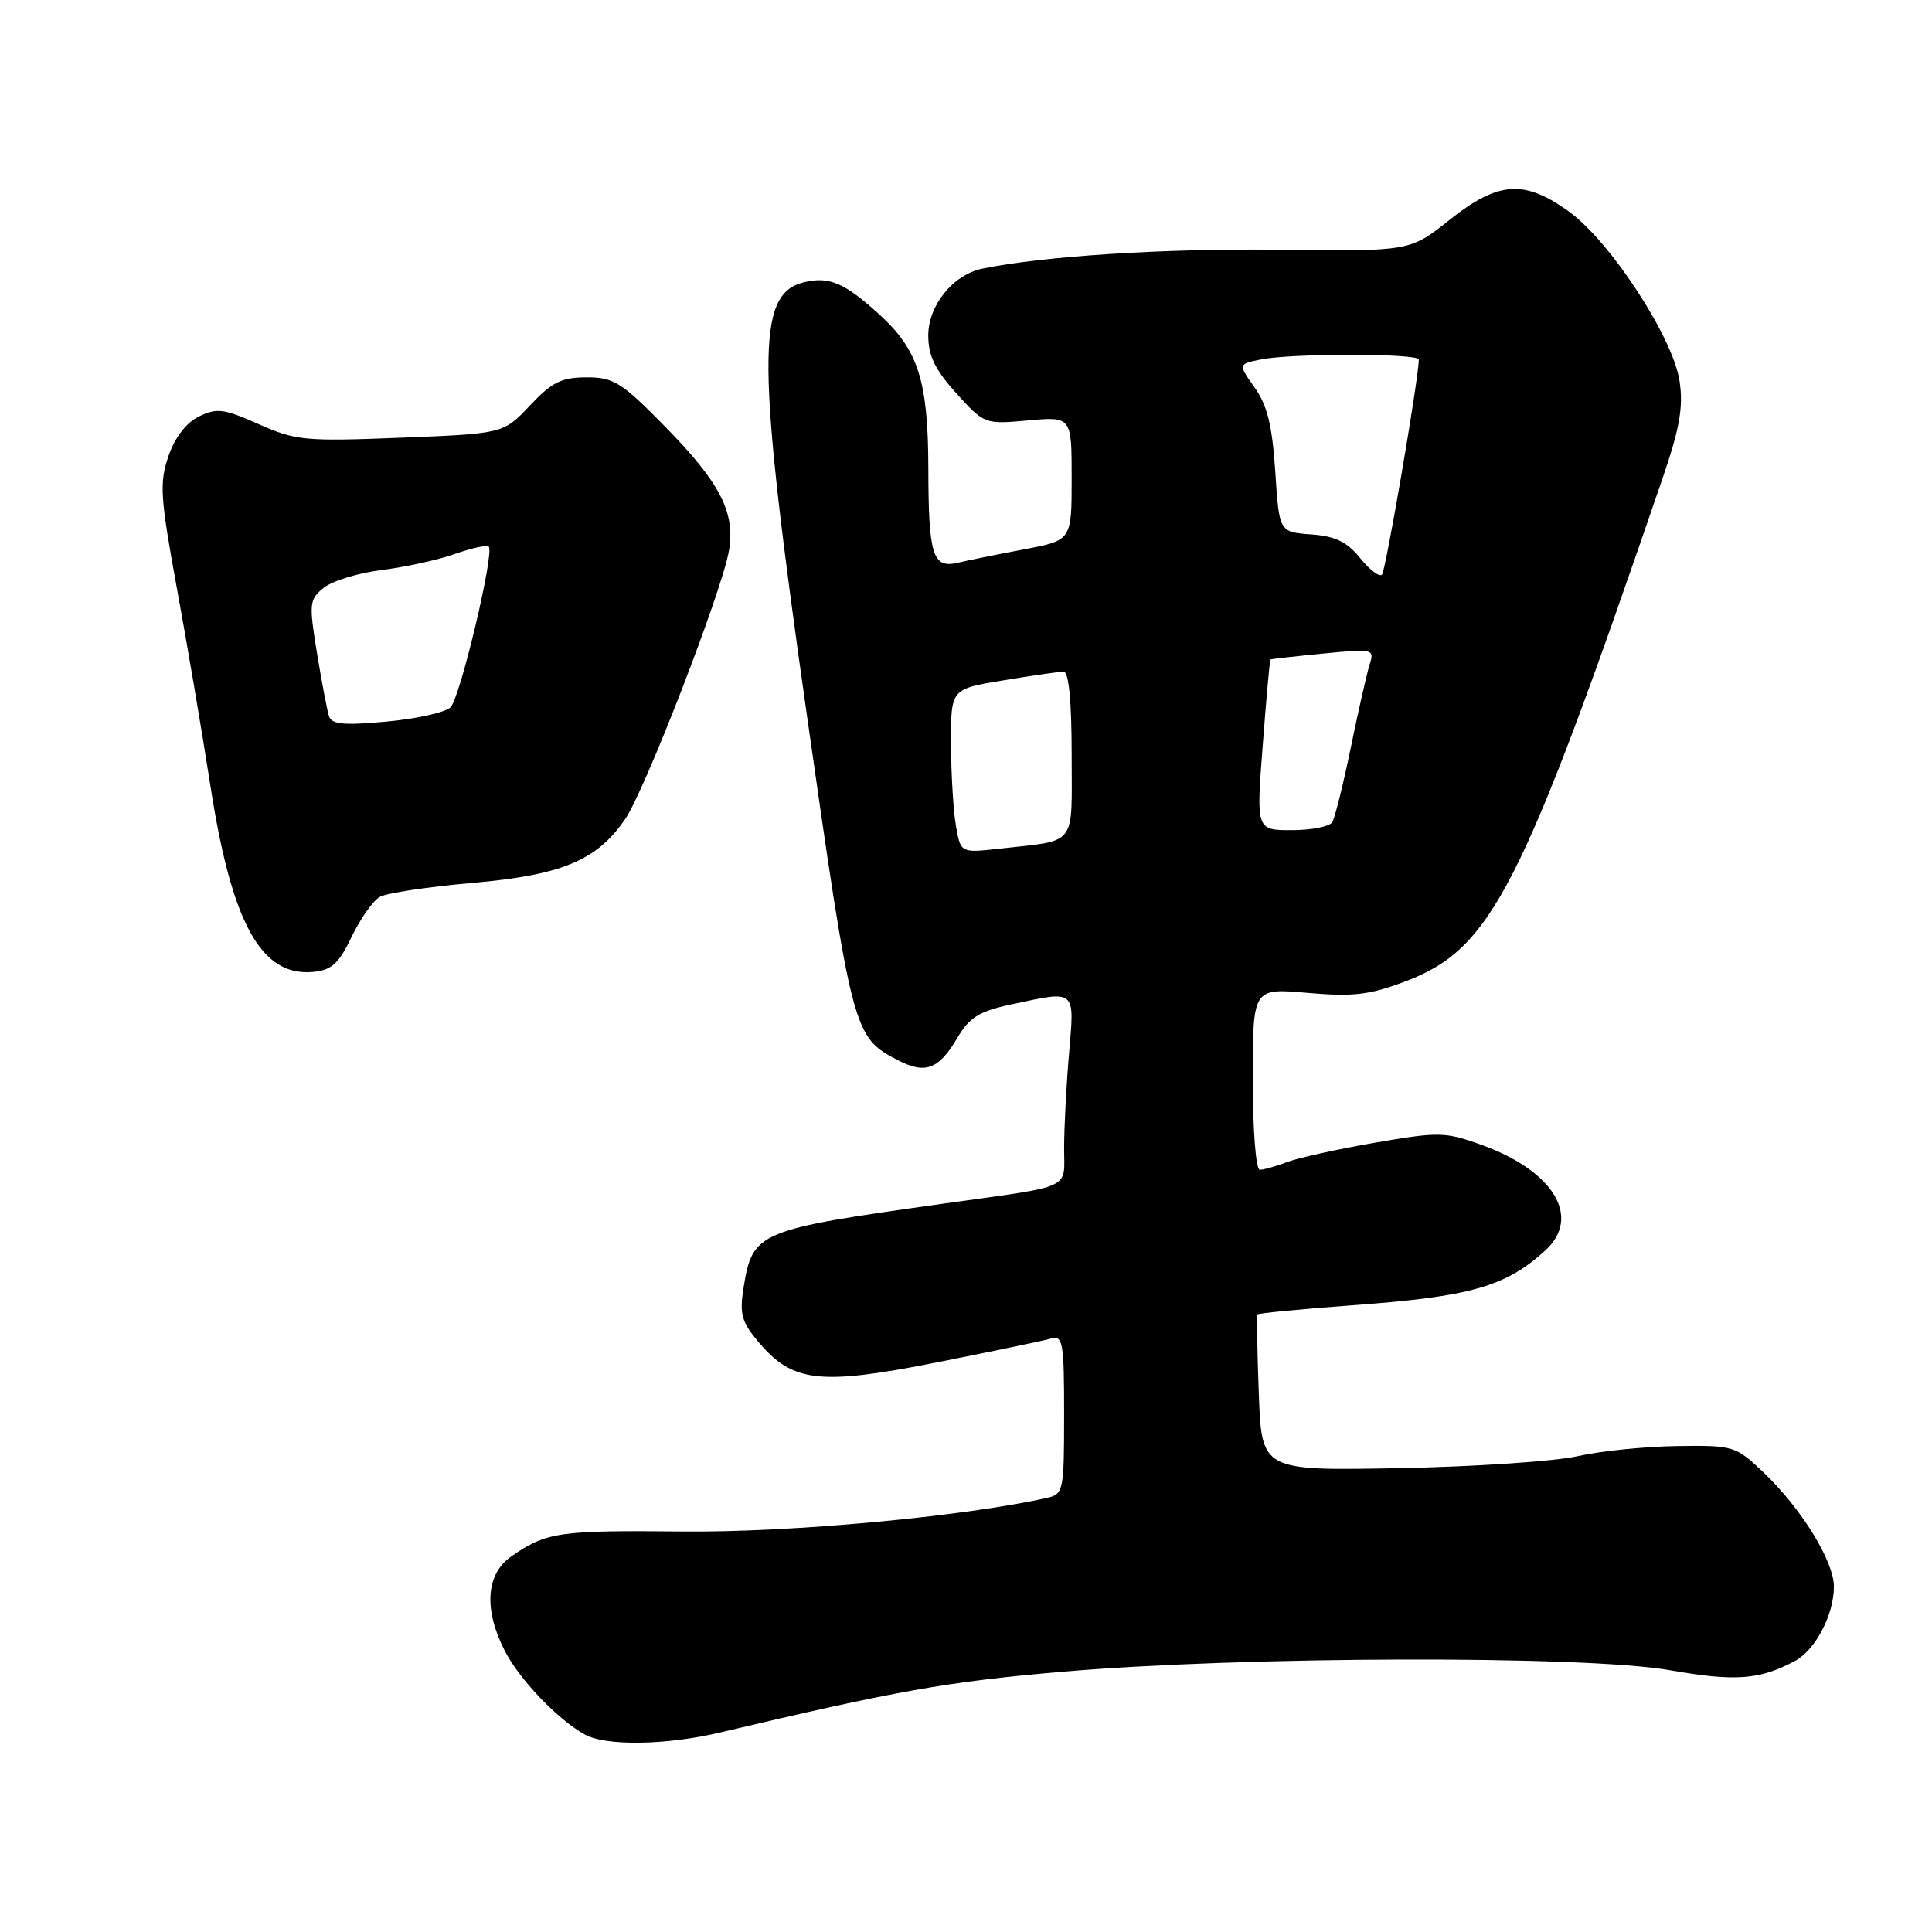 <?xml version="1.0" encoding="UTF-8" standalone="no"?>
<!DOCTYPE svg PUBLIC "-//W3C//DTD SVG 1.1//EN" "http://www.w3.org/Graphics/SVG/1.1/DTD/svg11.dtd" >
<svg xmlns="http://www.w3.org/2000/svg" xmlns:xlink="http://www.w3.org/1999/xlink" version="1.1" viewBox="0 0 256 256">
 <g >
 <path fill="currentColor"
d=" M 95.44 229.56 C 118.74 224.04 125.55 222.83 140.58 221.53 C 164.62 219.45 209.94 219.33 221.26 221.31 C 229.93 222.83 233.15 222.60 237.85 220.08 C 240.55 218.64 243.00 213.95 243.00 210.25 C 243.00 206.83 238.67 199.84 233.57 195.00 C 229.97 191.60 229.66 191.50 222.19 191.61 C 217.96 191.67 212.03 192.27 209.00 192.96 C 205.97 193.64 195.33 194.35 185.34 194.54 C 167.18 194.88 167.18 194.88 166.80 184.69 C 166.59 179.09 166.51 174.36 166.61 174.18 C 166.72 174.01 172.36 173.46 179.15 172.96 C 194.83 171.82 199.49 170.50 204.75 165.70 C 209.60 161.28 205.87 155.13 196.25 151.68 C 191.49 149.97 190.63 149.96 182.21 151.41 C 177.28 152.26 172.03 153.42 170.55 153.98 C 169.08 154.54 167.45 155.00 166.93 155.00 C 166.41 155.00 166.00 149.76 166.00 142.96 C 166.00 130.92 166.00 130.92 173.25 131.56 C 179.28 132.09 181.46 131.84 186.19 130.05 C 197.62 125.73 201.55 118.08 220.19 63.70 C 222.58 56.74 223.07 53.98 222.55 50.49 C 221.68 44.71 213.41 32.03 207.90 28.04 C 201.98 23.76 198.52 24.00 192.04 29.16 C 186.82 33.31 186.82 33.31 169.33 33.09 C 154.22 32.91 138.23 33.93 130.16 35.60 C 126.29 36.40 123.00 40.46 123.00 44.45 C 123.00 47.14 123.90 48.99 126.72 52.12 C 130.43 56.21 130.48 56.23 136.22 55.71 C 142.00 55.19 142.00 55.19 142.00 63.39 C 142.00 71.59 142.00 71.59 135.75 72.78 C 132.31 73.43 128.33 74.23 126.89 74.57 C 123.58 75.34 123.03 73.59 123.01 62.00 C 122.98 50.52 121.68 46.40 116.64 41.78 C 111.91 37.45 109.86 36.57 106.45 37.42 C 100.18 39.00 100.24 47.86 106.88 94.50 C 112.91 136.81 113.07 137.43 118.95 140.47 C 122.61 142.37 124.39 141.71 126.86 137.51 C 128.45 134.81 129.75 134.00 133.95 133.10 C 142.69 131.23 142.38 130.97 141.65 139.65 C 141.29 143.86 141.00 149.48 141.00 152.13 C 141.00 157.71 142.43 157.05 125.00 159.49 C 100.37 162.94 99.72 163.21 98.53 170.60 C 97.97 174.11 98.25 175.15 100.51 177.83 C 105.01 183.18 108.62 183.59 124.06 180.54 C 131.45 179.07 138.29 177.65 139.25 177.37 C 140.84 176.91 141.00 177.84 141.00 187.41 C 141.00 197.54 140.91 197.98 138.75 198.47 C 127.72 200.95 104.71 203.08 90.50 202.93 C 74.01 202.76 72.42 203.00 67.75 206.23 C 64.38 208.57 64.06 213.26 66.91 218.79 C 68.87 222.59 73.94 227.88 77.50 229.84 C 80.30 231.38 88.28 231.26 95.44 229.56 Z  M 46.60 124.12 C 47.76 121.72 49.43 119.34 50.33 118.84 C 51.22 118.34 56.71 117.51 62.53 117.00 C 74.47 115.95 79.07 114.03 82.84 108.53 C 85.48 104.67 95.69 78.28 96.59 72.97 C 97.45 67.90 95.43 63.97 88.12 56.52 C 82.36 50.65 81.33 50.00 77.73 50.00 C 74.41 50.00 73.14 50.63 70.22 53.73 C 66.70 57.46 66.70 57.46 53.10 58.00 C 40.39 58.50 39.16 58.38 34.27 56.20 C 29.67 54.15 28.72 54.03 26.36 55.19 C 24.67 56.01 23.17 57.96 22.32 60.45 C 21.11 63.98 21.23 65.86 23.44 77.95 C 24.81 85.40 26.80 97.15 27.87 104.06 C 30.70 122.36 34.60 129.44 41.50 128.78 C 43.94 128.55 44.89 127.69 46.60 124.12 Z  M 126.64 109.27 C 126.30 107.20 126.02 102.30 126.01 98.40 C 126.00 91.29 126.00 91.29 132.94 90.15 C 136.76 89.52 140.36 89.00 140.94 89.00 C 141.62 89.00 142.00 92.93 142.00 99.98 C 142.00 112.40 142.86 111.27 132.38 112.46 C 127.27 113.03 127.27 113.03 126.64 109.27 Z  M 167.32 98.75 C 167.79 92.56 168.25 87.45 168.34 87.39 C 168.43 87.32 171.57 86.97 175.33 86.60 C 181.98 85.95 182.14 85.98 181.48 88.06 C 181.11 89.23 179.99 94.18 178.99 99.05 C 177.99 103.92 176.88 108.38 176.53 108.95 C 176.17 109.53 173.76 110.00 171.17 110.00 C 166.45 110.00 166.45 110.00 167.32 98.75 Z  M 180.22 73.94 C 178.48 71.79 176.94 71.04 173.72 70.81 C 169.50 70.50 169.50 70.50 168.98 62.47 C 168.58 56.38 167.92 53.70 166.24 51.34 C 164.04 48.24 164.04 48.24 167.14 47.62 C 171.23 46.80 188.00 46.82 188.00 47.64 C 188.00 50.03 183.62 75.63 183.12 76.14 C 182.78 76.49 181.47 75.50 180.22 73.94 Z  M 43.59 94.89 C 43.35 94.13 42.63 90.36 42.00 86.52 C 40.93 79.96 40.98 79.43 42.89 77.89 C 44.01 76.98 47.47 75.92 50.58 75.53 C 53.70 75.14 58.06 74.19 60.28 73.40 C 62.50 72.62 64.52 72.18 64.76 72.43 C 65.55 73.21 60.97 92.44 59.70 93.72 C 59.03 94.39 55.24 95.24 51.27 95.61 C 45.54 96.14 43.95 95.99 43.59 94.89 Z "/>
</g>
</svg>